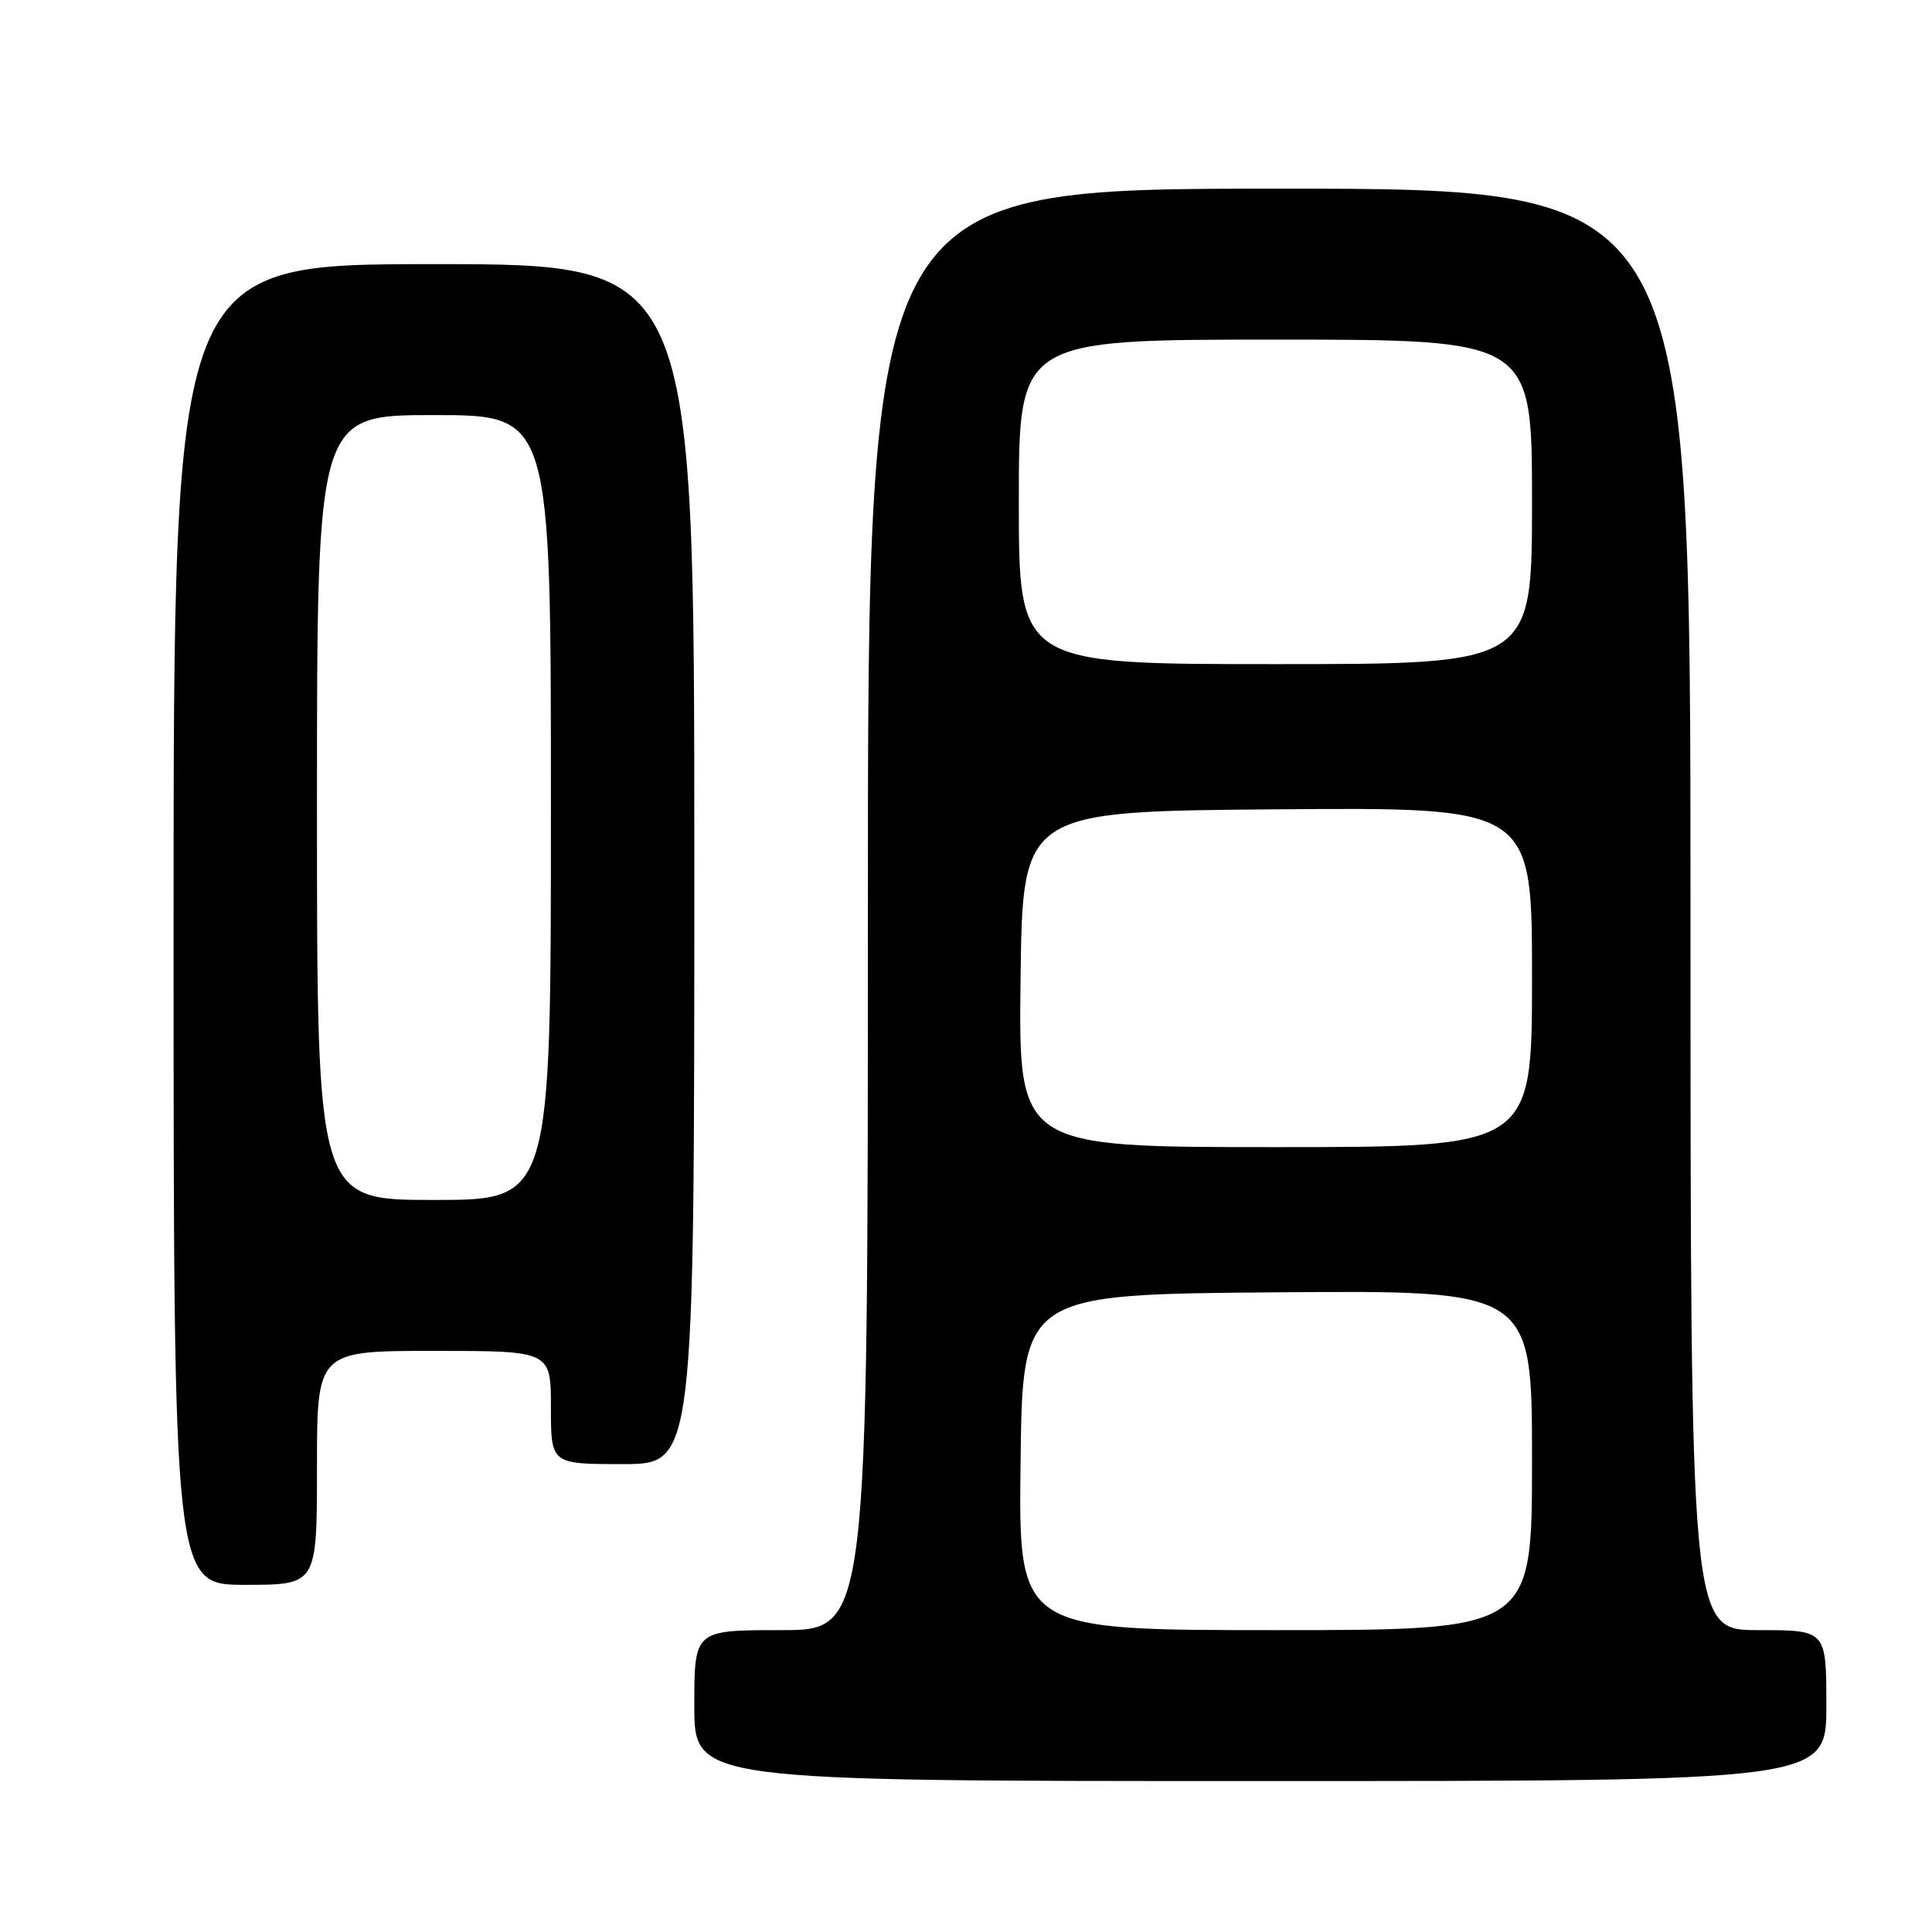 <?xml version="1.0" encoding="UTF-8" standalone="no"?>
<!DOCTYPE svg PUBLIC "-//W3C//DTD SVG 1.1//EN" "http://www.w3.org/Graphics/SVG/1.1/DTD/svg11.dtd" >
<svg xmlns="http://www.w3.org/2000/svg" xmlns:xlink="http://www.w3.org/1999/xlink" version="1.1" viewBox="0 0 256 256">
 <g >
 <path fill="currentColor"
d=" M 242.00 226.00 C 242.00 216.00 242.00 216.00 233.00 216.00 C 224.00 216.00 224.00 216.00 224.00 120.50 C 224.00 25.00 224.00 25.00 169.50 25.00 C 115.00 25.00 115.00 25.00 115.00 120.50 C 115.00 216.00 115.00 216.00 103.50 216.00 C 92.00 216.00 92.00 216.00 92.00 226.00 C 92.00 236.00 92.00 236.00 167.00 236.00 C 242.00 236.00 242.00 236.00 242.00 226.00 Z  M 42.00 194.50 C 42.00 179.00 42.00 179.00 57.50 179.00 C 73.00 179.00 73.00 179.00 73.00 186.50 C 73.00 194.00 73.00 194.00 82.50 194.00 C 92.00 194.00 92.00 194.00 92.00 114.50 C 92.00 35.00 92.00 35.00 57.50 35.00 C 23.00 35.00 23.00 35.00 23.00 122.50 C 23.00 210.00 23.00 210.00 32.50 210.00 C 42.00 210.00 42.00 210.00 42.00 194.50 Z  M 135.23 193.75 C 135.50 171.50 135.50 171.50 169.25 171.24 C 203.00 170.97 203.00 170.97 203.00 193.49 C 203.00 216.00 203.00 216.00 168.98 216.00 C 134.96 216.00 134.96 216.00 135.23 193.75 Z  M 135.23 129.75 C 135.50 107.50 135.50 107.50 169.25 107.24 C 203.00 106.97 203.00 106.97 203.00 129.49 C 203.00 152.00 203.00 152.00 168.98 152.00 C 134.96 152.00 134.96 152.00 135.23 129.75 Z  M 135.00 66.50 C 135.00 45.00 135.00 45.00 169.00 45.00 C 203.00 45.00 203.00 45.00 203.00 66.50 C 203.00 88.00 203.00 88.00 169.00 88.00 C 135.00 88.00 135.00 88.00 135.00 66.50 Z  M 42.00 107.00 C 42.00 55.00 42.00 55.00 57.50 55.00 C 73.00 55.00 73.00 55.00 73.00 107.00 C 73.00 159.00 73.00 159.00 57.50 159.00 C 42.00 159.00 42.00 159.00 42.00 107.00 Z "/>
</g>
</svg>